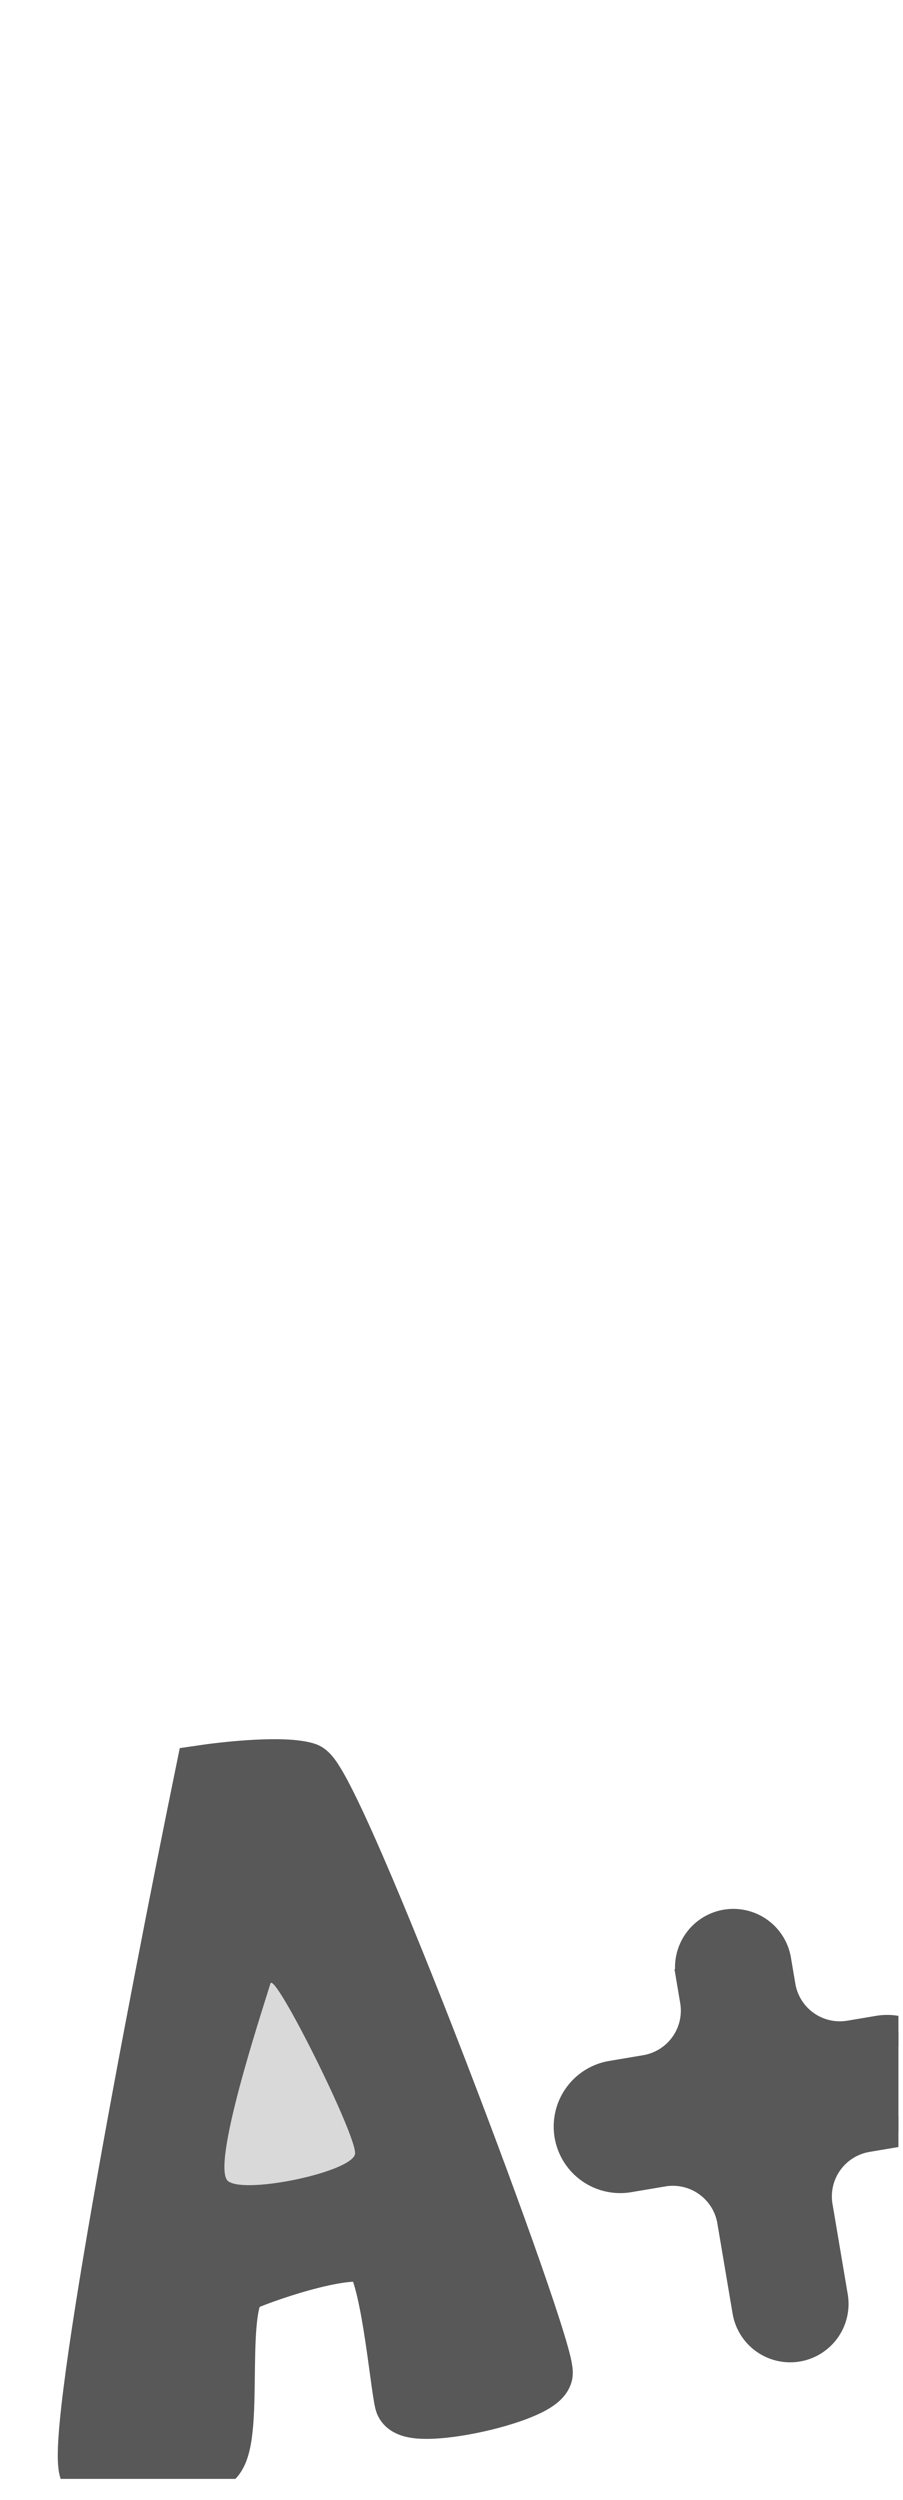 <svg xmlns="http://www.w3.org/2000/svg" width="30" height="83" fill="none" xmlns:v="https://vecta.io/nano"><g clip-path="url(#A)"><path d="M3.03 82.077c-.718-.22 2.221-15.525 3.781-23.149.814-.119 2.621-.301 3.34-.081.898.275 8.081 19.296 7.875 19.97s-4.417 1.593-4.581.928-.479-4.444-1.084-4.875-3.331.452-4.323.885-.21 5.092-.934 5.852-3.175.745-4.073.47z" fill="#585858" stroke="#585858" stroke-width="2"/><path d="M7.585 72.424c-.605-.431 1.09-5.559 1.4-6.569.135-.43 2.871 5.054 2.811 5.65s-3.606 1.35-4.21.919z" fill="#d9d9d9"/><path d="M22.945 65.558l.146.866a2 2 0 0 1-1.639 2.305l-1.132.191a1.71 1.71 0 0 0-1.401 1.97 1.71 1.71 0 0 0 1.97 1.401l1.132-.191a2 2 0 0 1 2.305 1.639l.506 2.995a1.44 1.44 0 0 0 1.659 1.179 1.44 1.44 0 0 0 1.18-1.659l-.506-2.995a2 2 0 0 1 1.639-2.305l.955-.161a1.71 1.71 0 0 0 1.401-1.97 1.71 1.71 0 0 0-1.97-1.401l-.955.161a2 2 0 0 1-2.305-1.639l-.146-.866a1.44 1.44 0 0 0-1.659-1.18 1.44 1.44 0 0 0-1.179 1.659z" fill="#585858" stroke="#585858"/></g><defs><clipPath id="A"><path fill="#fff" d="M0 0h29.848v82.303H0z"/></clipPath></defs></svg>
